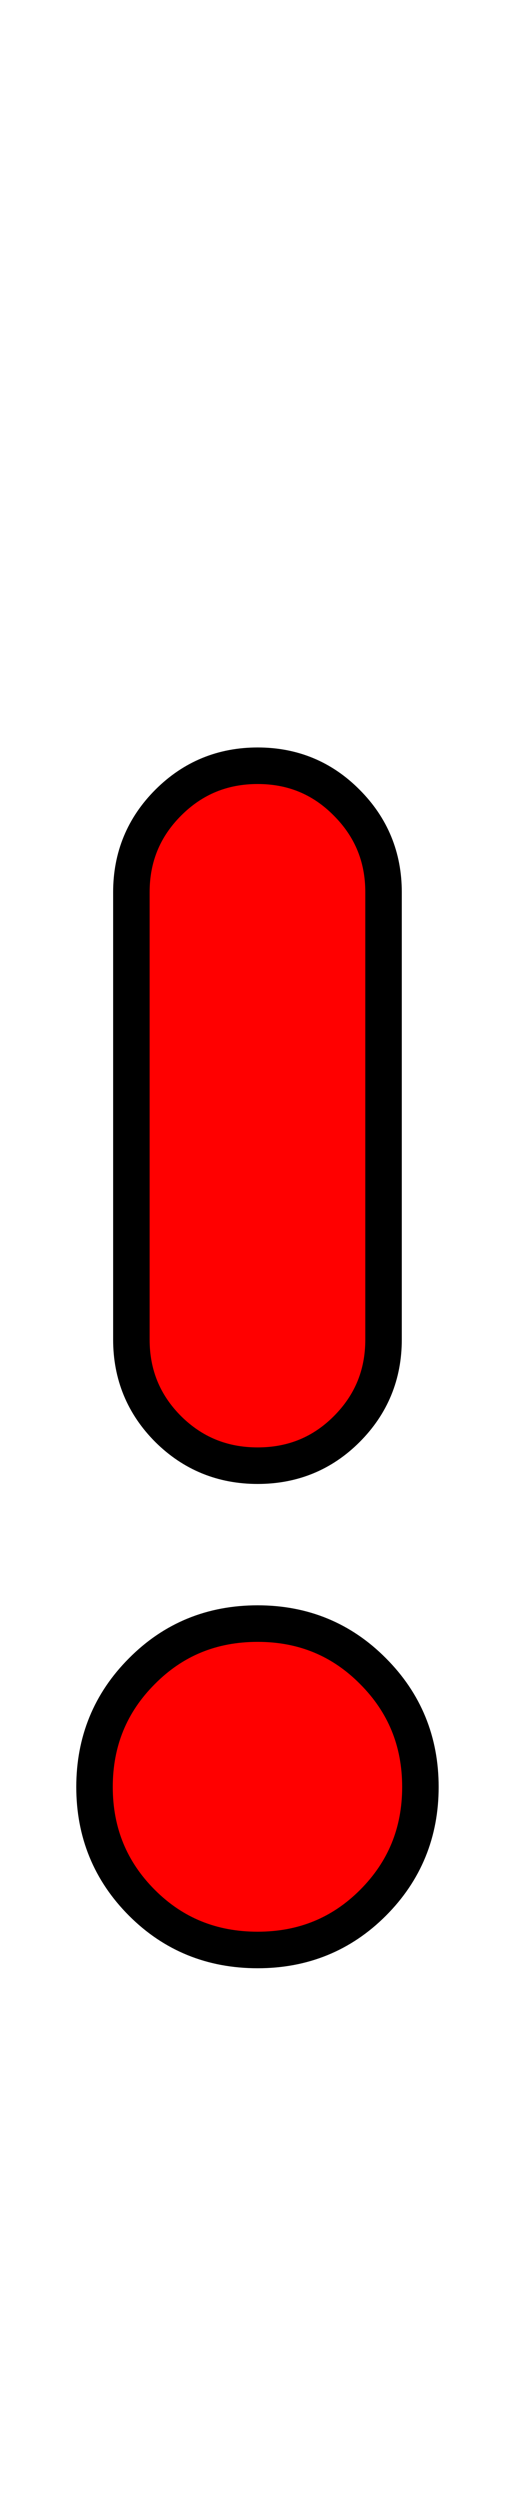 <svg xmlns="http://www.w3.org/2000/svg" xmlns:xlink="http://www.w3.org/1999/xlink" width="14.112" height="68.4"><path fill="red" stroke="black" d="M2.59 48.89Q2.59 47.02 3.89 45.72Q5.18 44.42 7.06 44.42Q8.93 44.42 10.22 45.72Q11.52 47.02 11.52 48.89Q11.52 50.76 10.22 52.06Q8.93 53.35 7.06 53.35Q5.18 53.35 3.89 52.06Q2.59 50.76 2.59 48.89M10.51 36.65Q10.51 38.09 9.50 39.10Q8.50 40.10 7.06 40.10Q5.62 40.10 4.61 39.10Q3.60 38.09 3.60 36.65L3.60 24.41Q3.60 22.97 4.61 21.96Q5.62 20.95 7.06 20.95Q8.50 20.95 9.50 21.96Q10.51 22.97 10.51 24.41L10.51 36.65Z"/></svg>